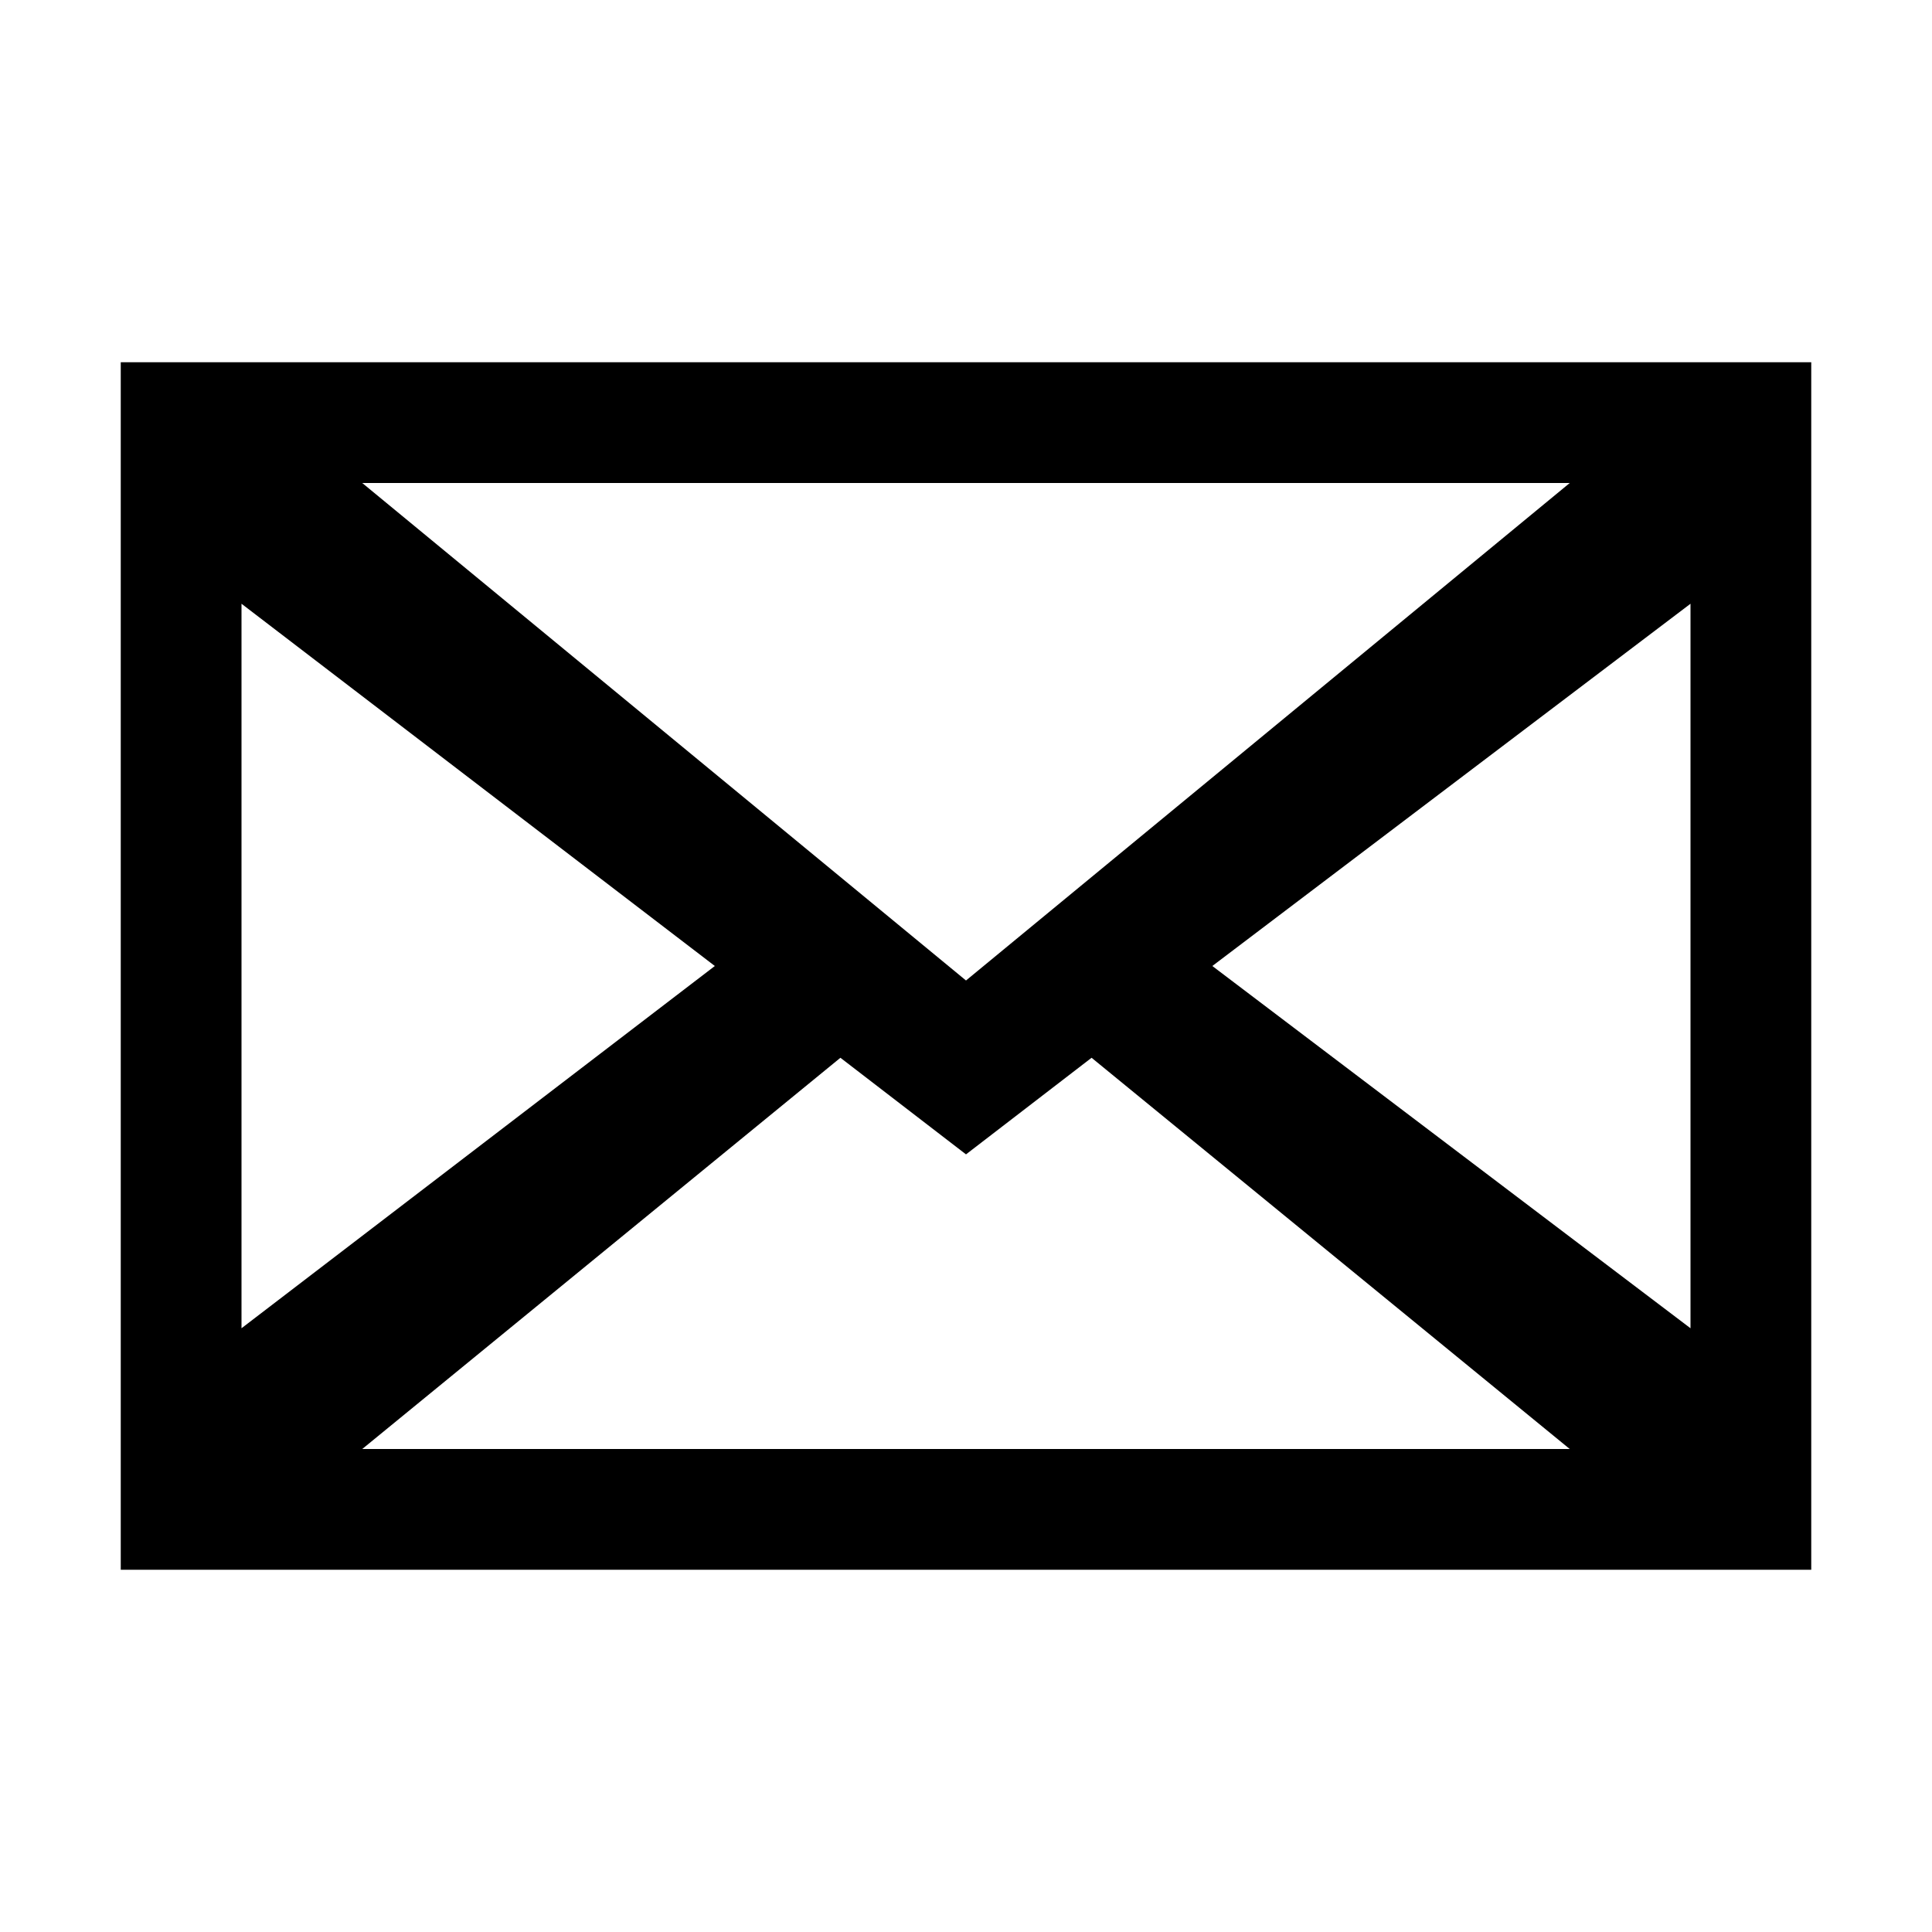 <?xml version="1.0"?><svg xmlns="http://www.w3.org/2000/svg" width="40" height="40" viewBox="0 0 40 40"><path  d="m2.5 7.5v25h35v-25h-35z m30 2.5l-12.5 10.3-12.5-10.3h25z m-27.5 2.5l9.8 7.5-9.8 7.5v-15z m2.5 17.5l9.9-8.1 2.6 2 2.6-2 9.9 8.1h-25z m27.5-2.5l-9.9-7.5 9.9-7.5v15z"></path></svg>